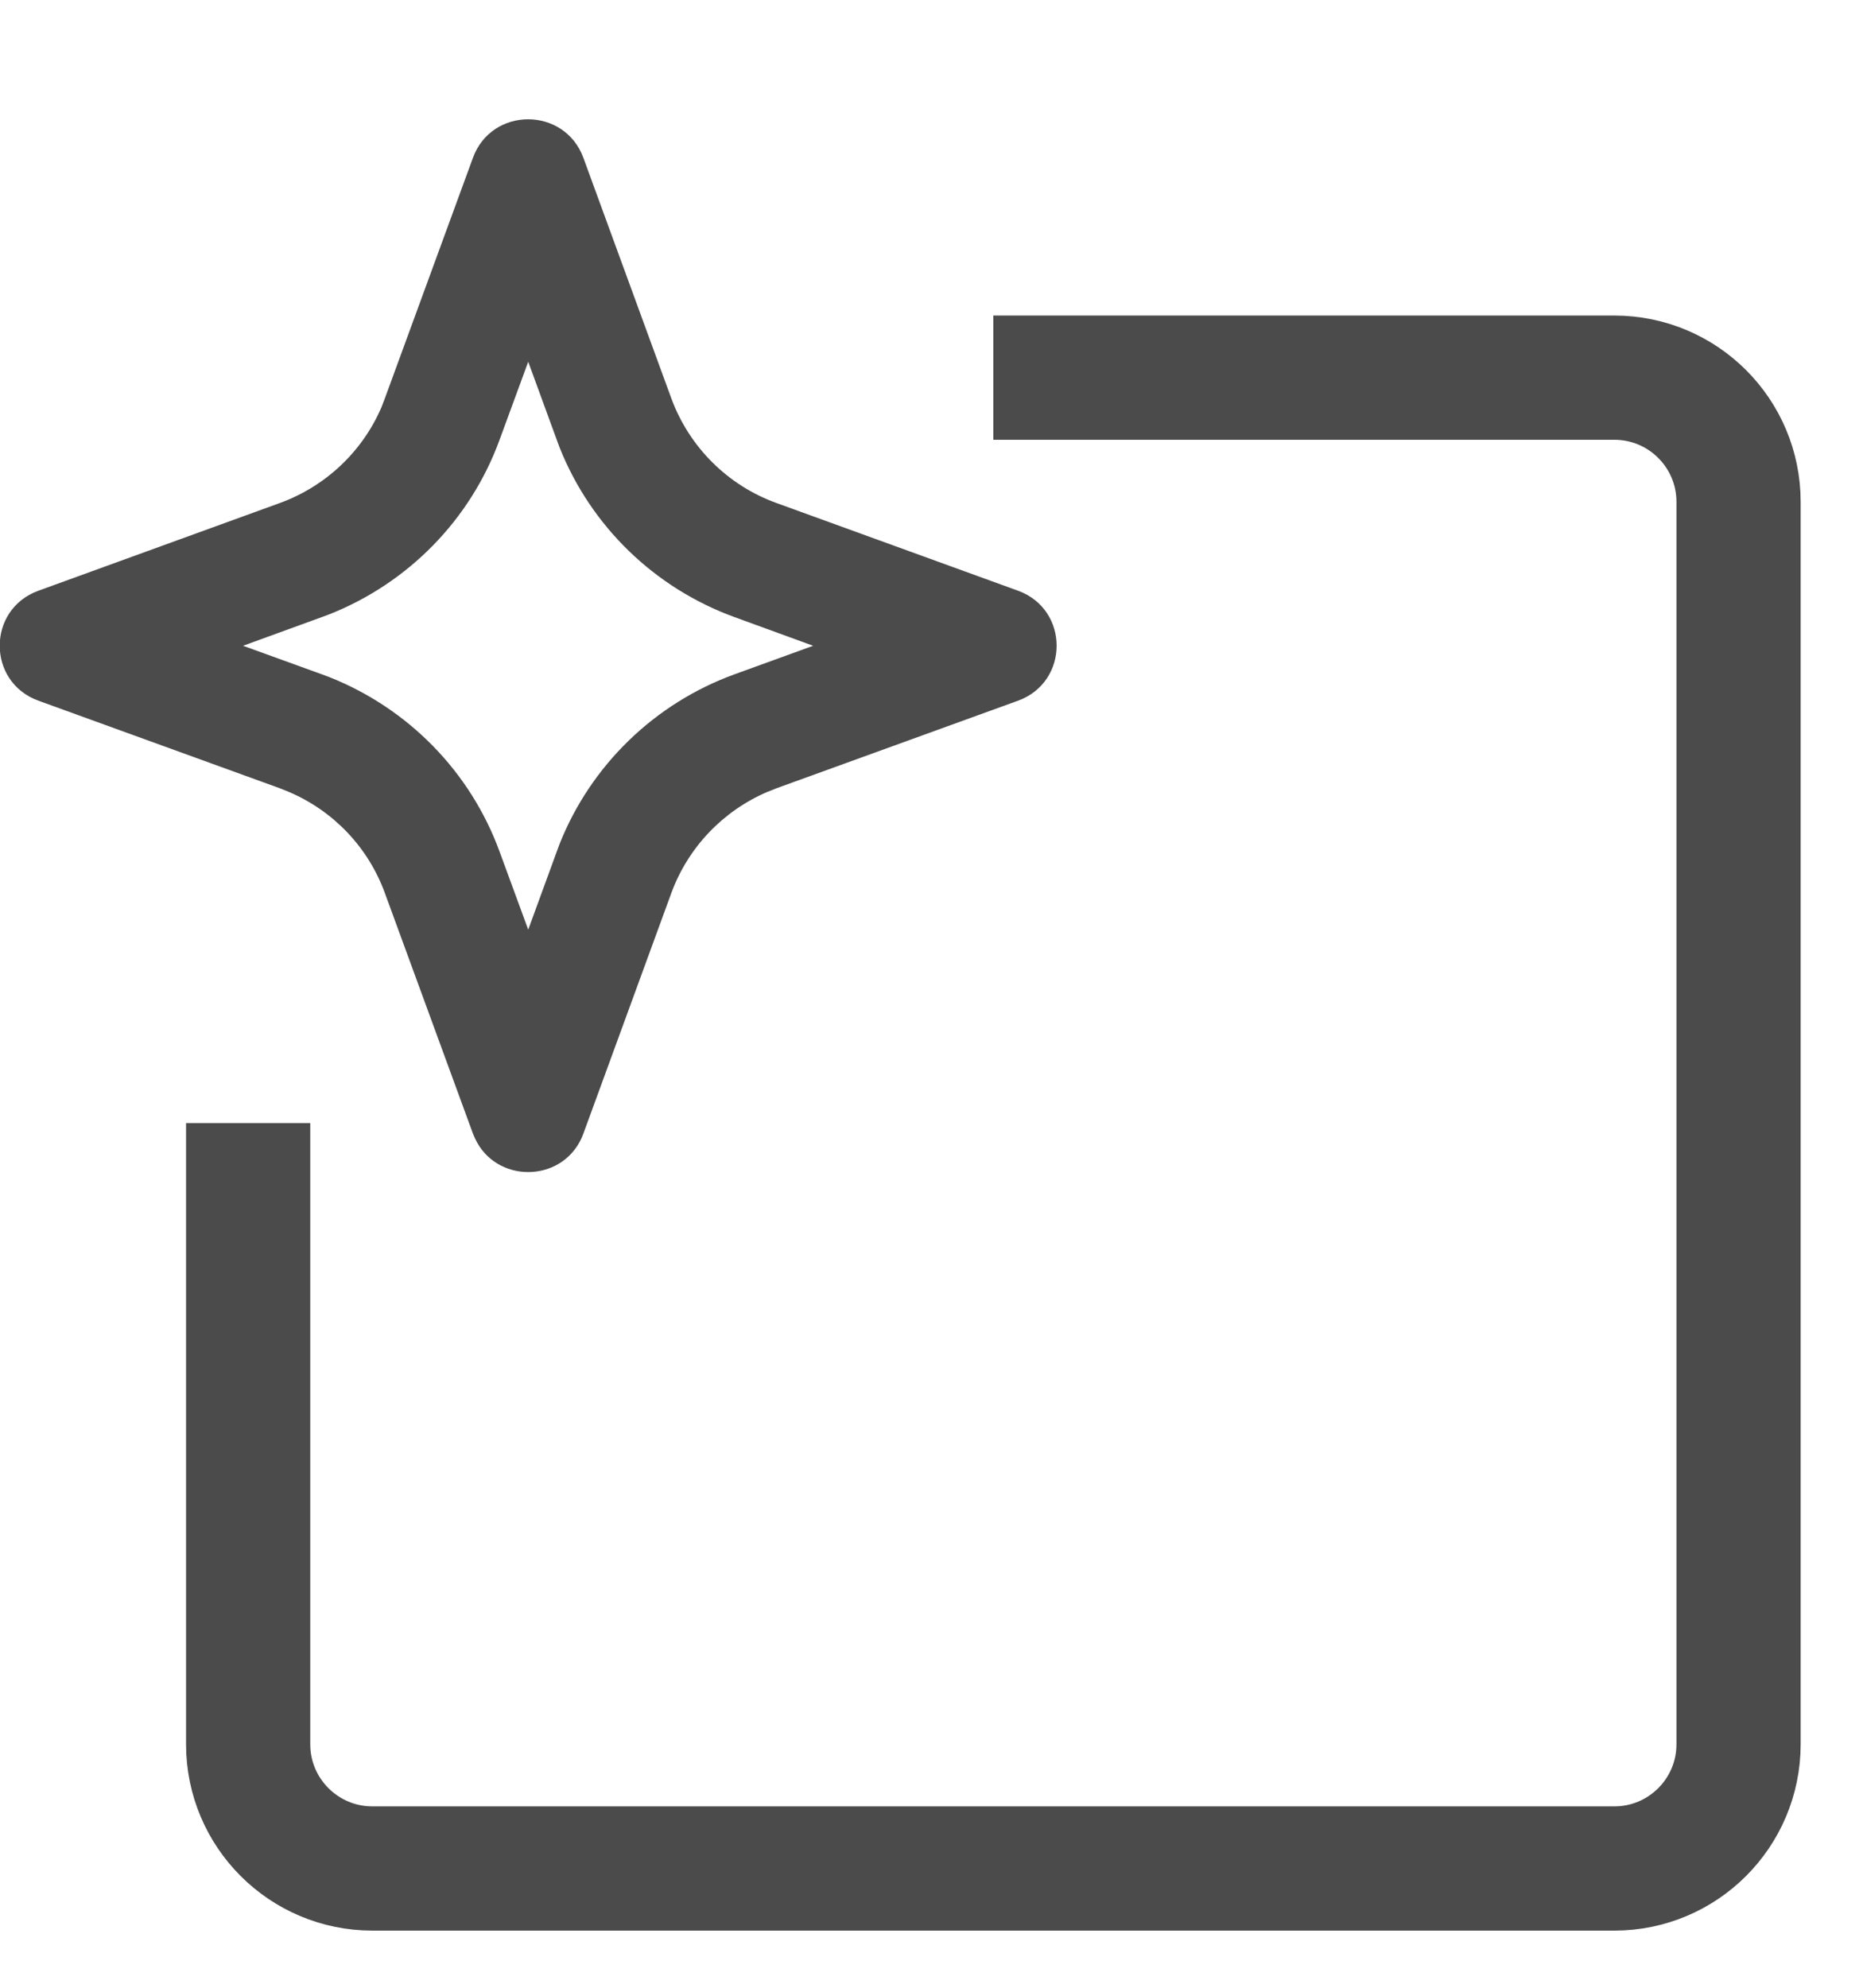 <svg width="15" height="16" viewBox="0 0 15 16" fill="none" xmlns="http://www.w3.org/2000/svg">
<path d="M1.998 9.04V14.04C1.998 14.592 2.446 15.04 2.998 15.04H12.998C13.55 15.04 13.998 14.592 13.998 14.04V4.04C13.998 3.487 13.55 3.04 12.998 3.04H7.998" stroke="#4B4B4B"/>
<path fill-rule="evenodd" clip-rule="evenodd" d="M3.808 1.27C3.959 0.857 4.545 0.857 4.697 1.27L5.405 3.206C5.549 3.598 5.859 3.907 6.252 4.049L8.197 4.755C8.611 4.906 8.611 5.489 8.197 5.64L6.252 6.345L6.179 6.374C5.821 6.527 5.54 6.821 5.405 7.189L4.697 9.125L4.682 9.162C4.515 9.525 3.99 9.525 3.824 9.162L3.808 9.125L3.099 7.189C2.965 6.821 2.685 6.527 2.325 6.374L2.253 6.345L0.309 5.64C-0.106 5.489 -0.106 4.906 0.309 4.755L2.253 4.049C2.621 3.915 2.917 3.636 3.071 3.279L3.099 3.206L3.808 1.27ZM4.022 3.541C3.787 4.184 3.287 4.693 2.651 4.945L2.589 4.968L1.957 5.198L2.589 5.427L2.651 5.45C3.287 5.702 3.787 6.212 4.022 6.854L4.253 7.483L4.483 6.854L4.506 6.792C4.758 6.159 5.271 5.661 5.916 5.427L6.547 5.198L5.916 4.968C5.271 4.734 4.758 4.236 4.506 3.603L4.483 3.541L4.253 2.912L4.022 3.541Z" fill="#4B4B4B"/>
</svg>

